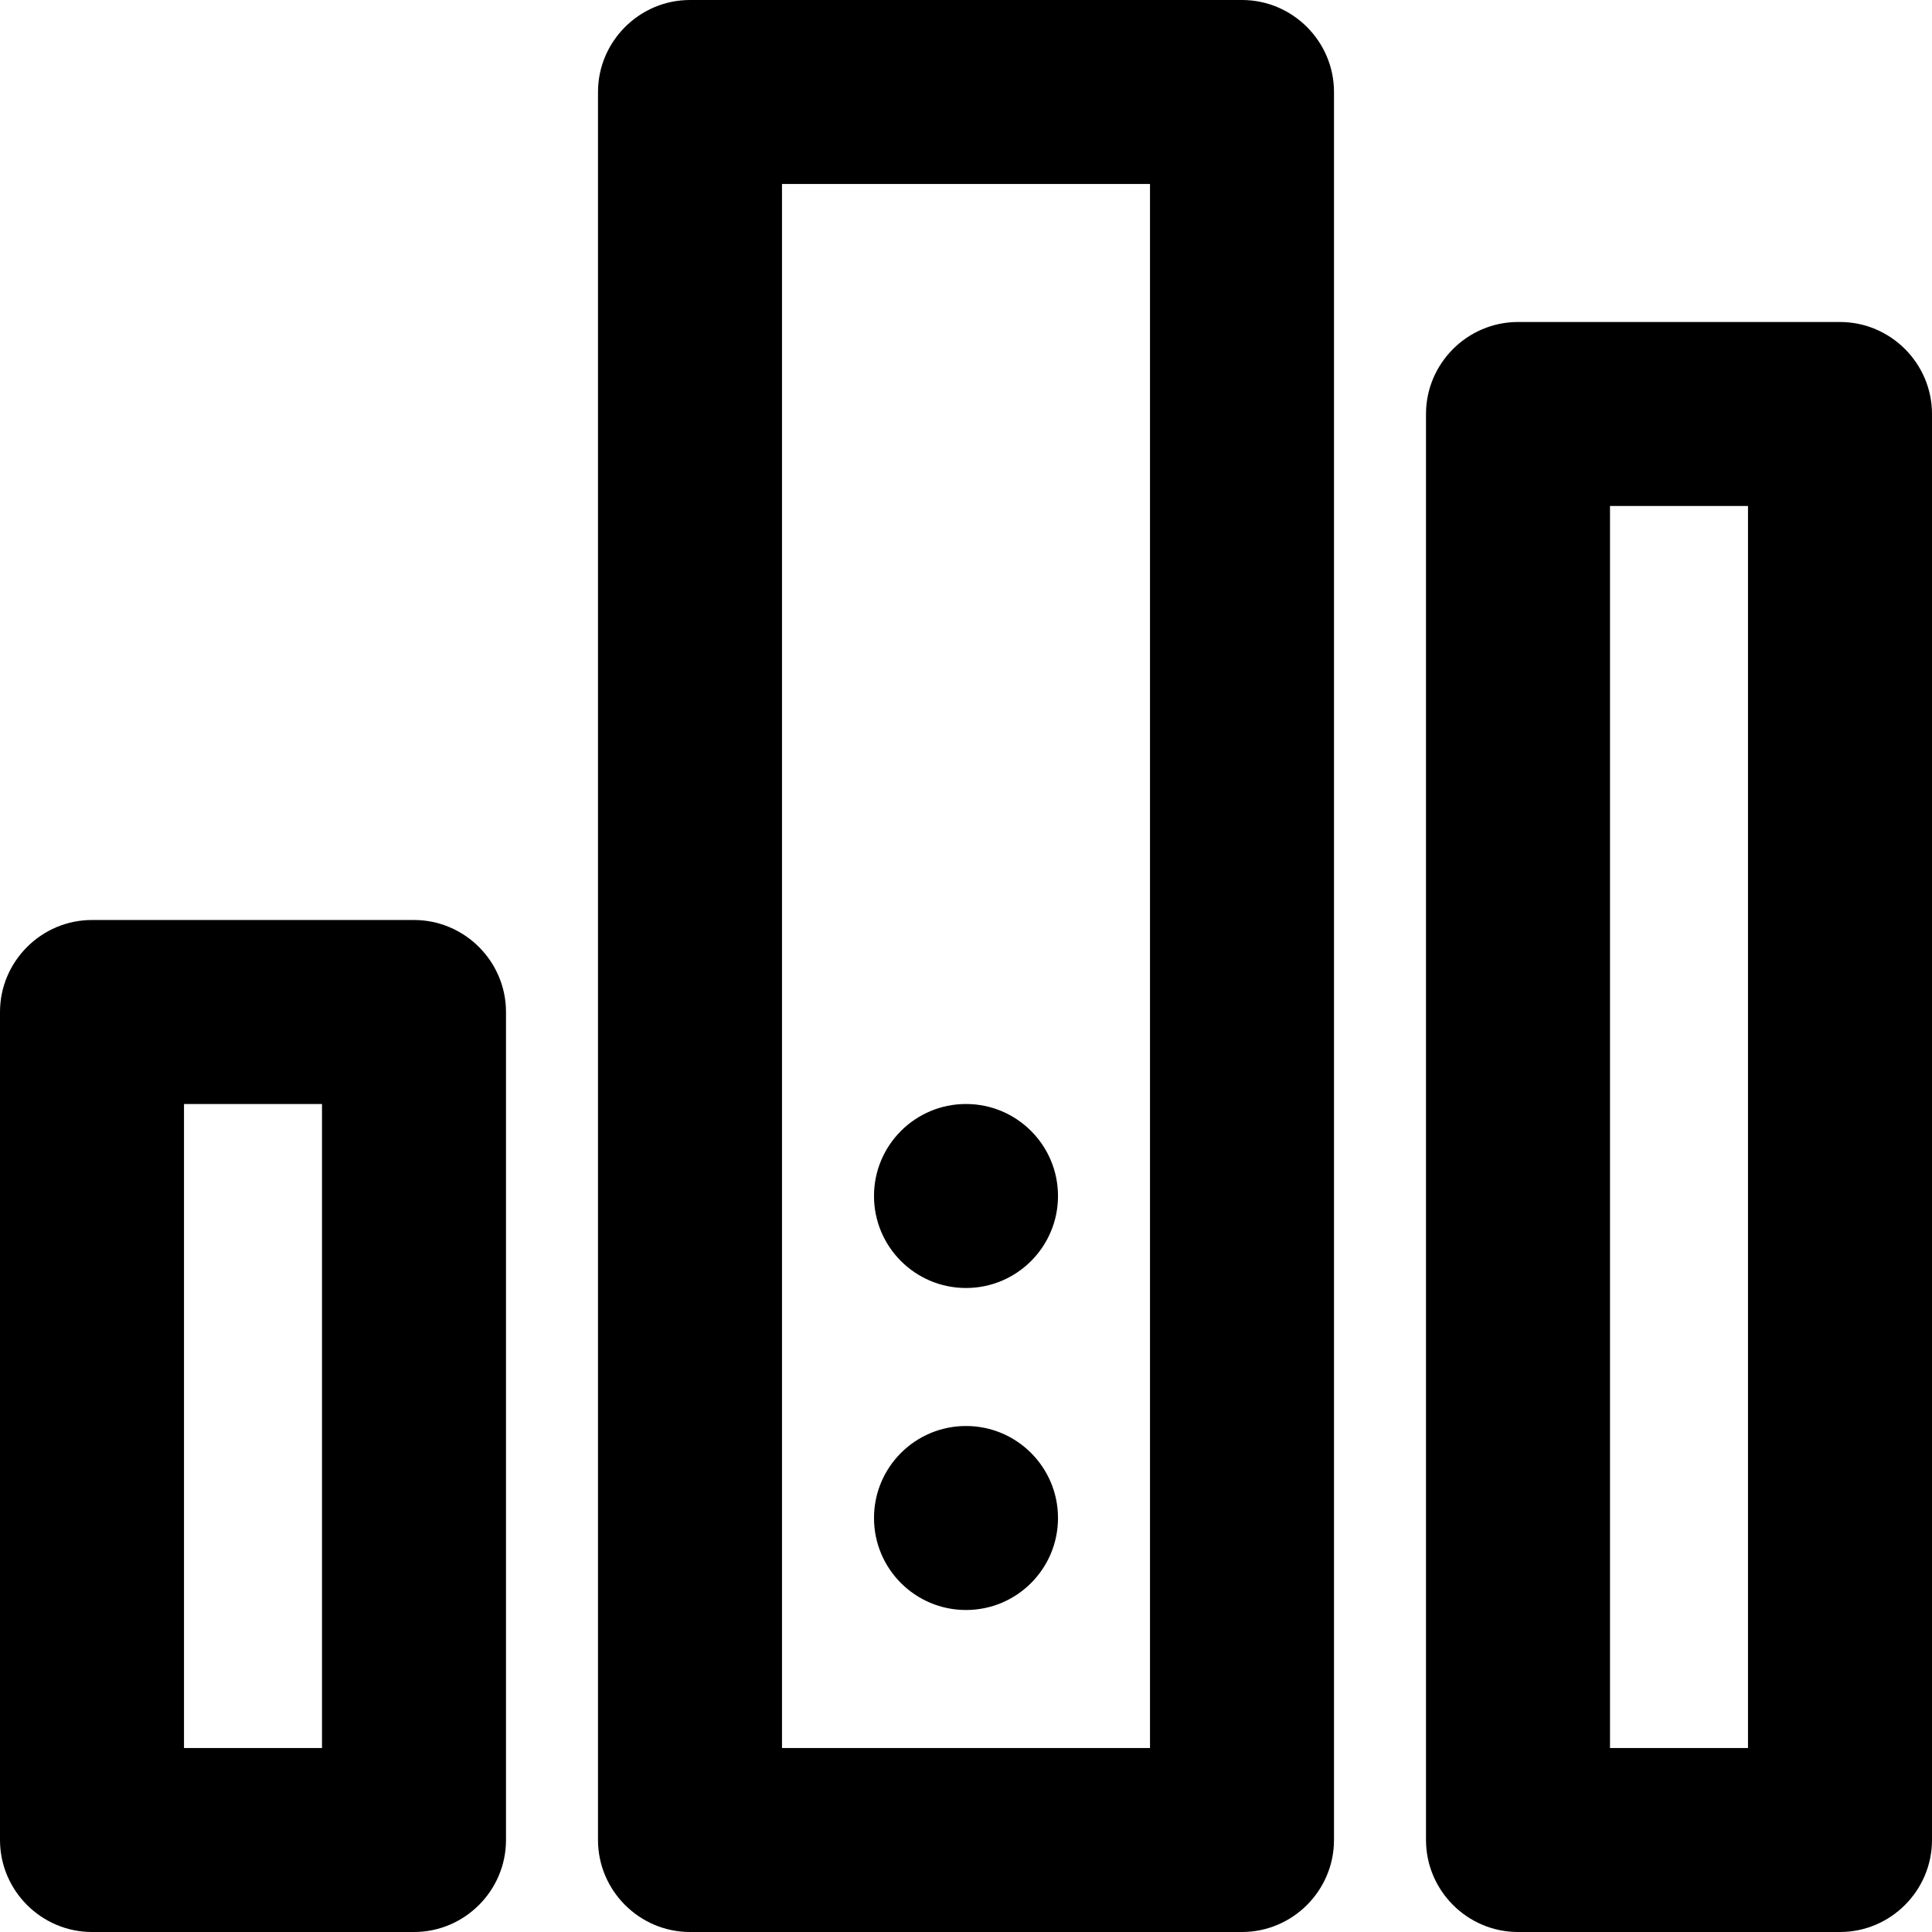 <svg xmlns="http://www.w3.org/2000/svg" viewBox="0 0 42 42"><path class="st0" d="M27 0H15c-1.1 0-2 .9-2 2v38c0 1.1.9 2 2 2h12c1.1 0 2-.9 2-2V2c0-1.1-.9-2-2-2zm-2 38h-8V4h8v34zM9 20H2c-1.1 0-2 .9-2 2v18c0 1.1.9 2 2 2h7c1.1 0 2-.9 2-2V22c0-1.1-.9-2-2-2zM7 38H4V24h3v14zM40 7h-7c-1.1 0-2 .9-2 2v31c0 1.1.9 2 2 2h7c1.1 0 2-.9 2-2V9c0-1.1-.9-2-2-2zm-2 31h-3V11h3v27z"/><circle class="st0" cx="21" cy="33" r="2"/><circle class="st0" cx="21" cy="26" r="2"/></svg>